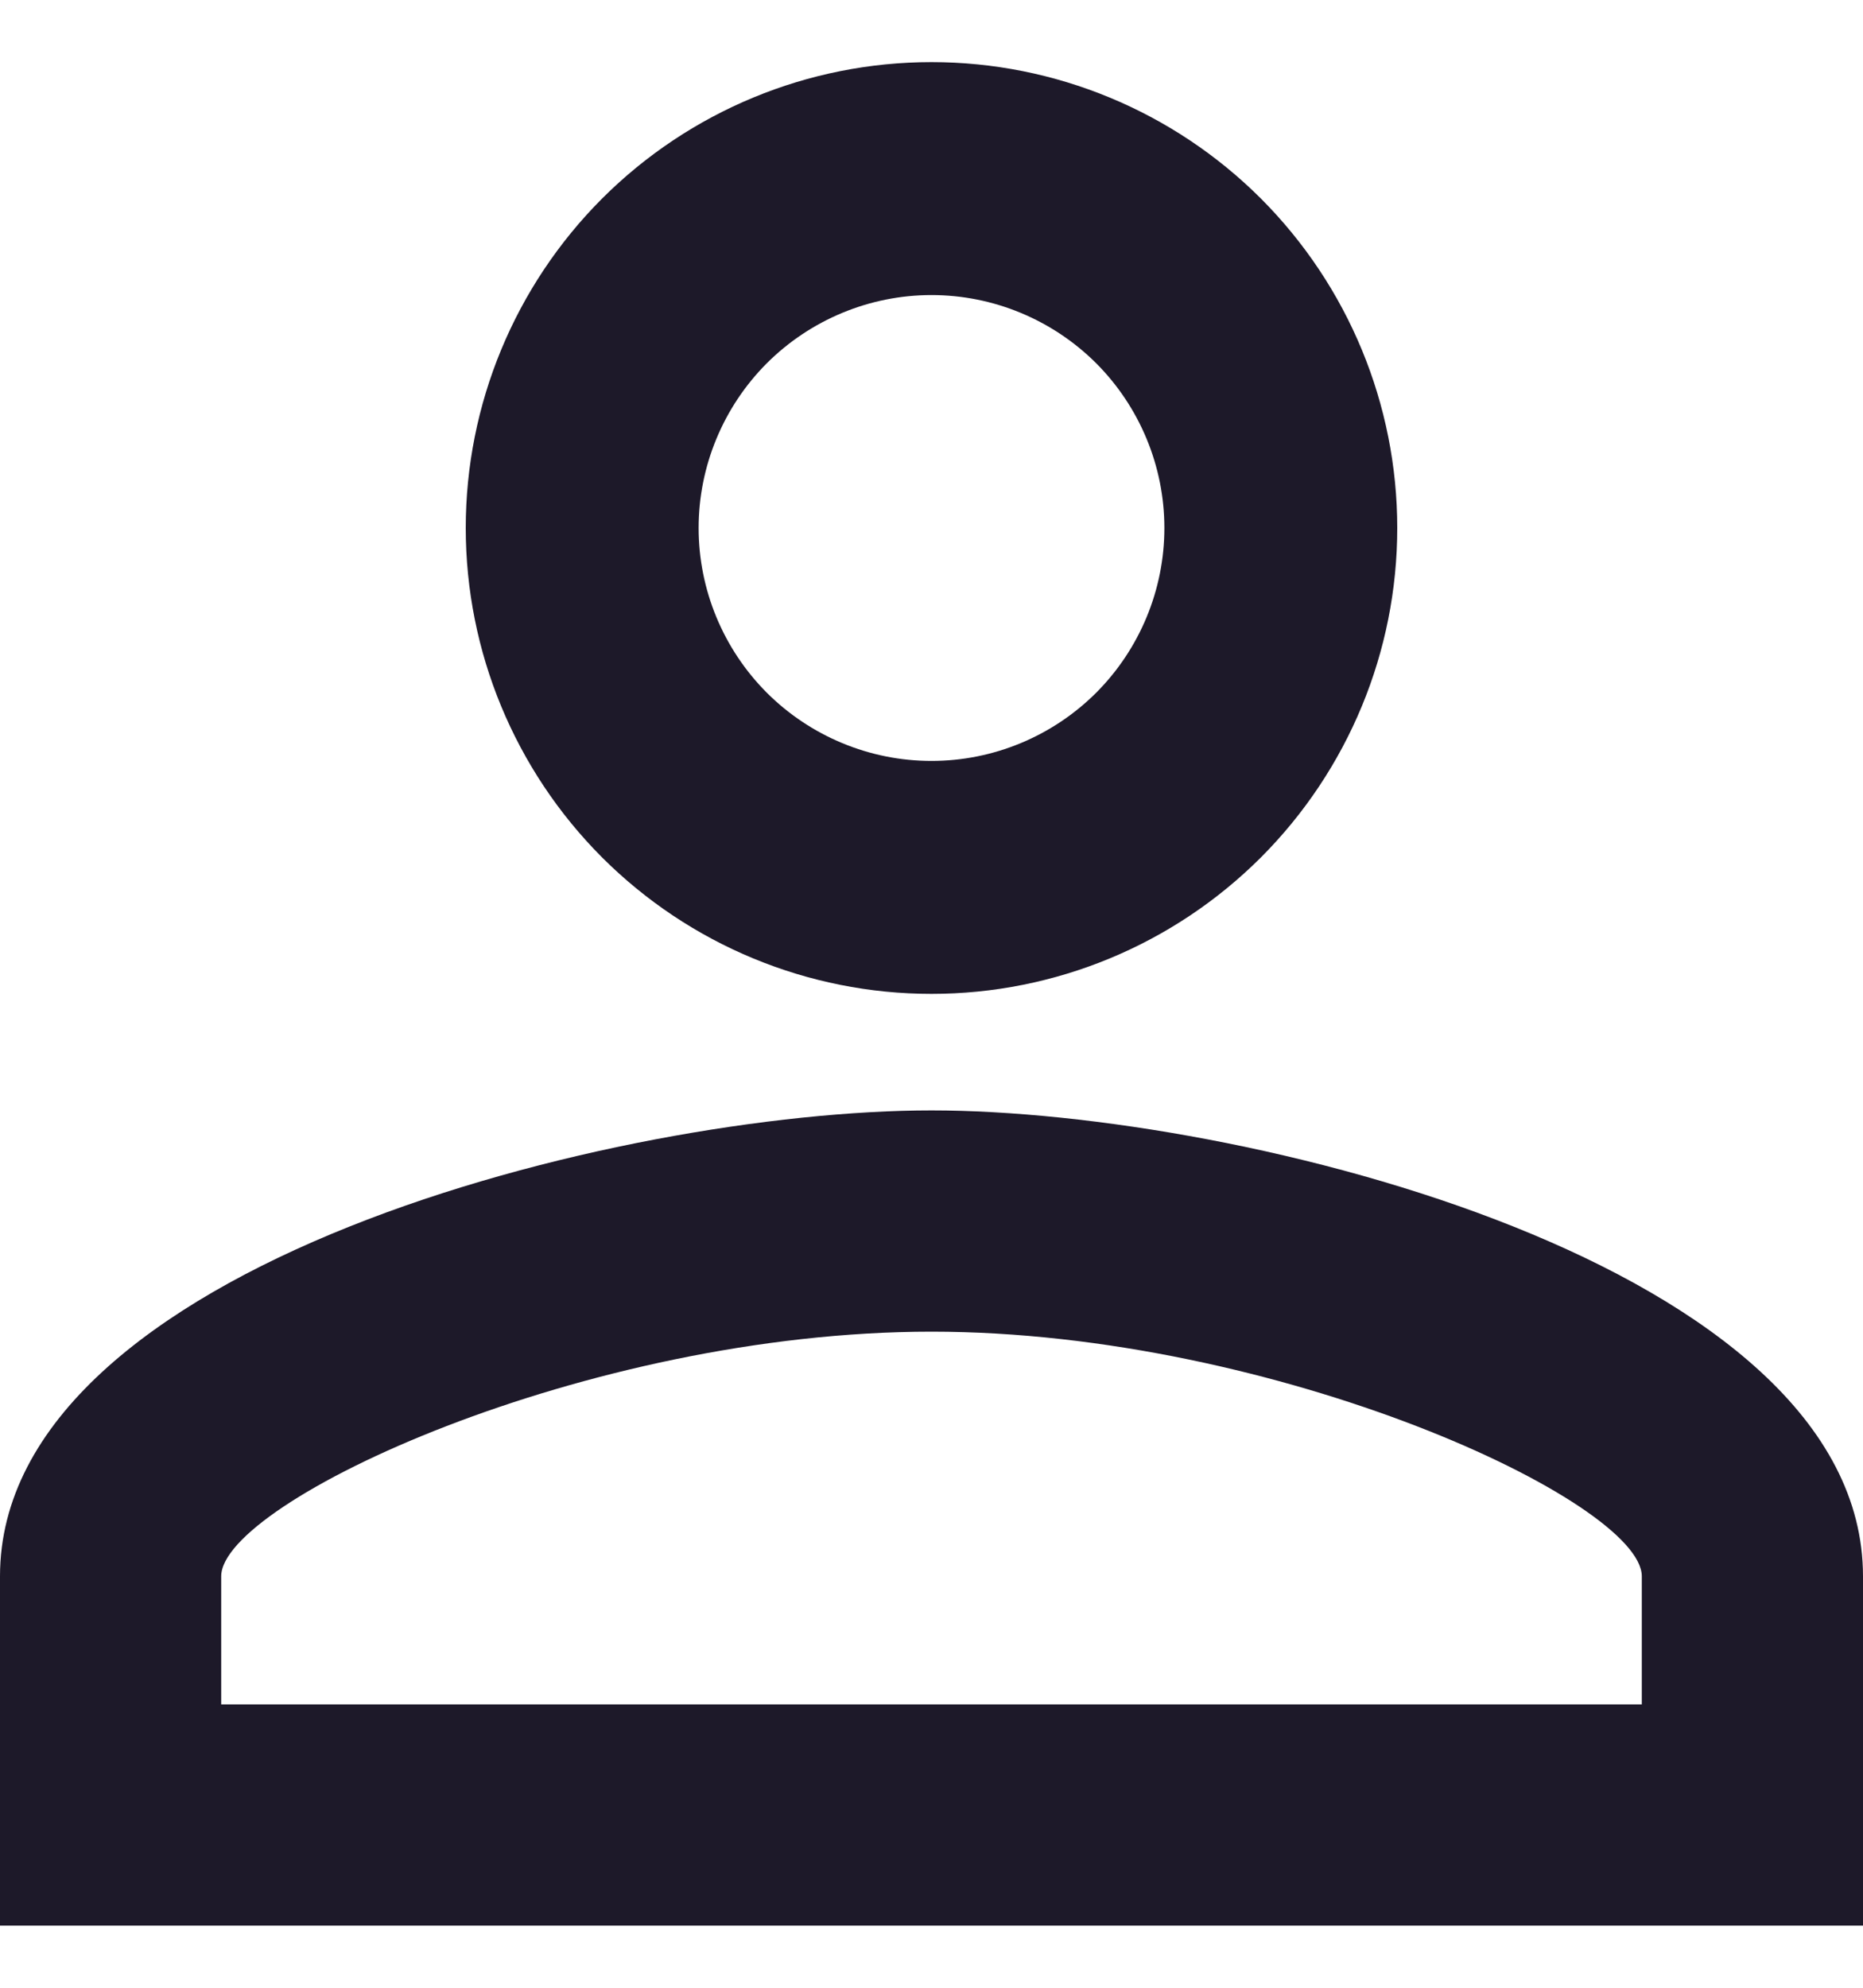 <svg width="15" height="16" viewBox="0 0 15 16" fill="none" xmlns="http://www.w3.org/2000/svg">
<path d="M7.5 0.5C8.495 0.5 9.448 0.895 10.152 1.598C10.855 2.302 11.25 3.255 11.25 4.25C11.25 5.245 10.855 6.198 10.152 6.902C9.448 7.605 8.495 8 7.5 8C6.505 8 5.552 7.605 4.848 6.902C4.145 6.198 3.75 5.245 3.75 4.25C3.75 3.255 4.145 2.302 4.848 1.598C5.552 0.895 6.505 0.5 7.5 0.5ZM7.5 2.375C7.003 2.375 6.526 2.573 6.174 2.924C5.823 3.276 5.625 3.753 5.625 4.25C5.625 4.747 5.823 5.224 6.174 5.576C6.526 5.927 7.003 6.125 7.5 6.125C7.997 6.125 8.474 5.927 8.826 5.576C9.177 5.224 9.375 4.747 9.375 4.25C9.375 3.753 9.177 3.276 8.826 2.924C8.474 2.573 7.997 2.375 7.5 2.375ZM7.5 8.938C10.003 8.938 15 10.184 15 12.688V15.5H0V12.688C0 10.184 4.997 8.938 7.5 8.938ZM7.5 10.719C4.716 10.719 1.781 12.088 1.781 12.688V13.719H13.219V12.688C13.219 12.088 10.284 10.719 7.5 10.719Z" fill="#1D1929"/>
</svg>
